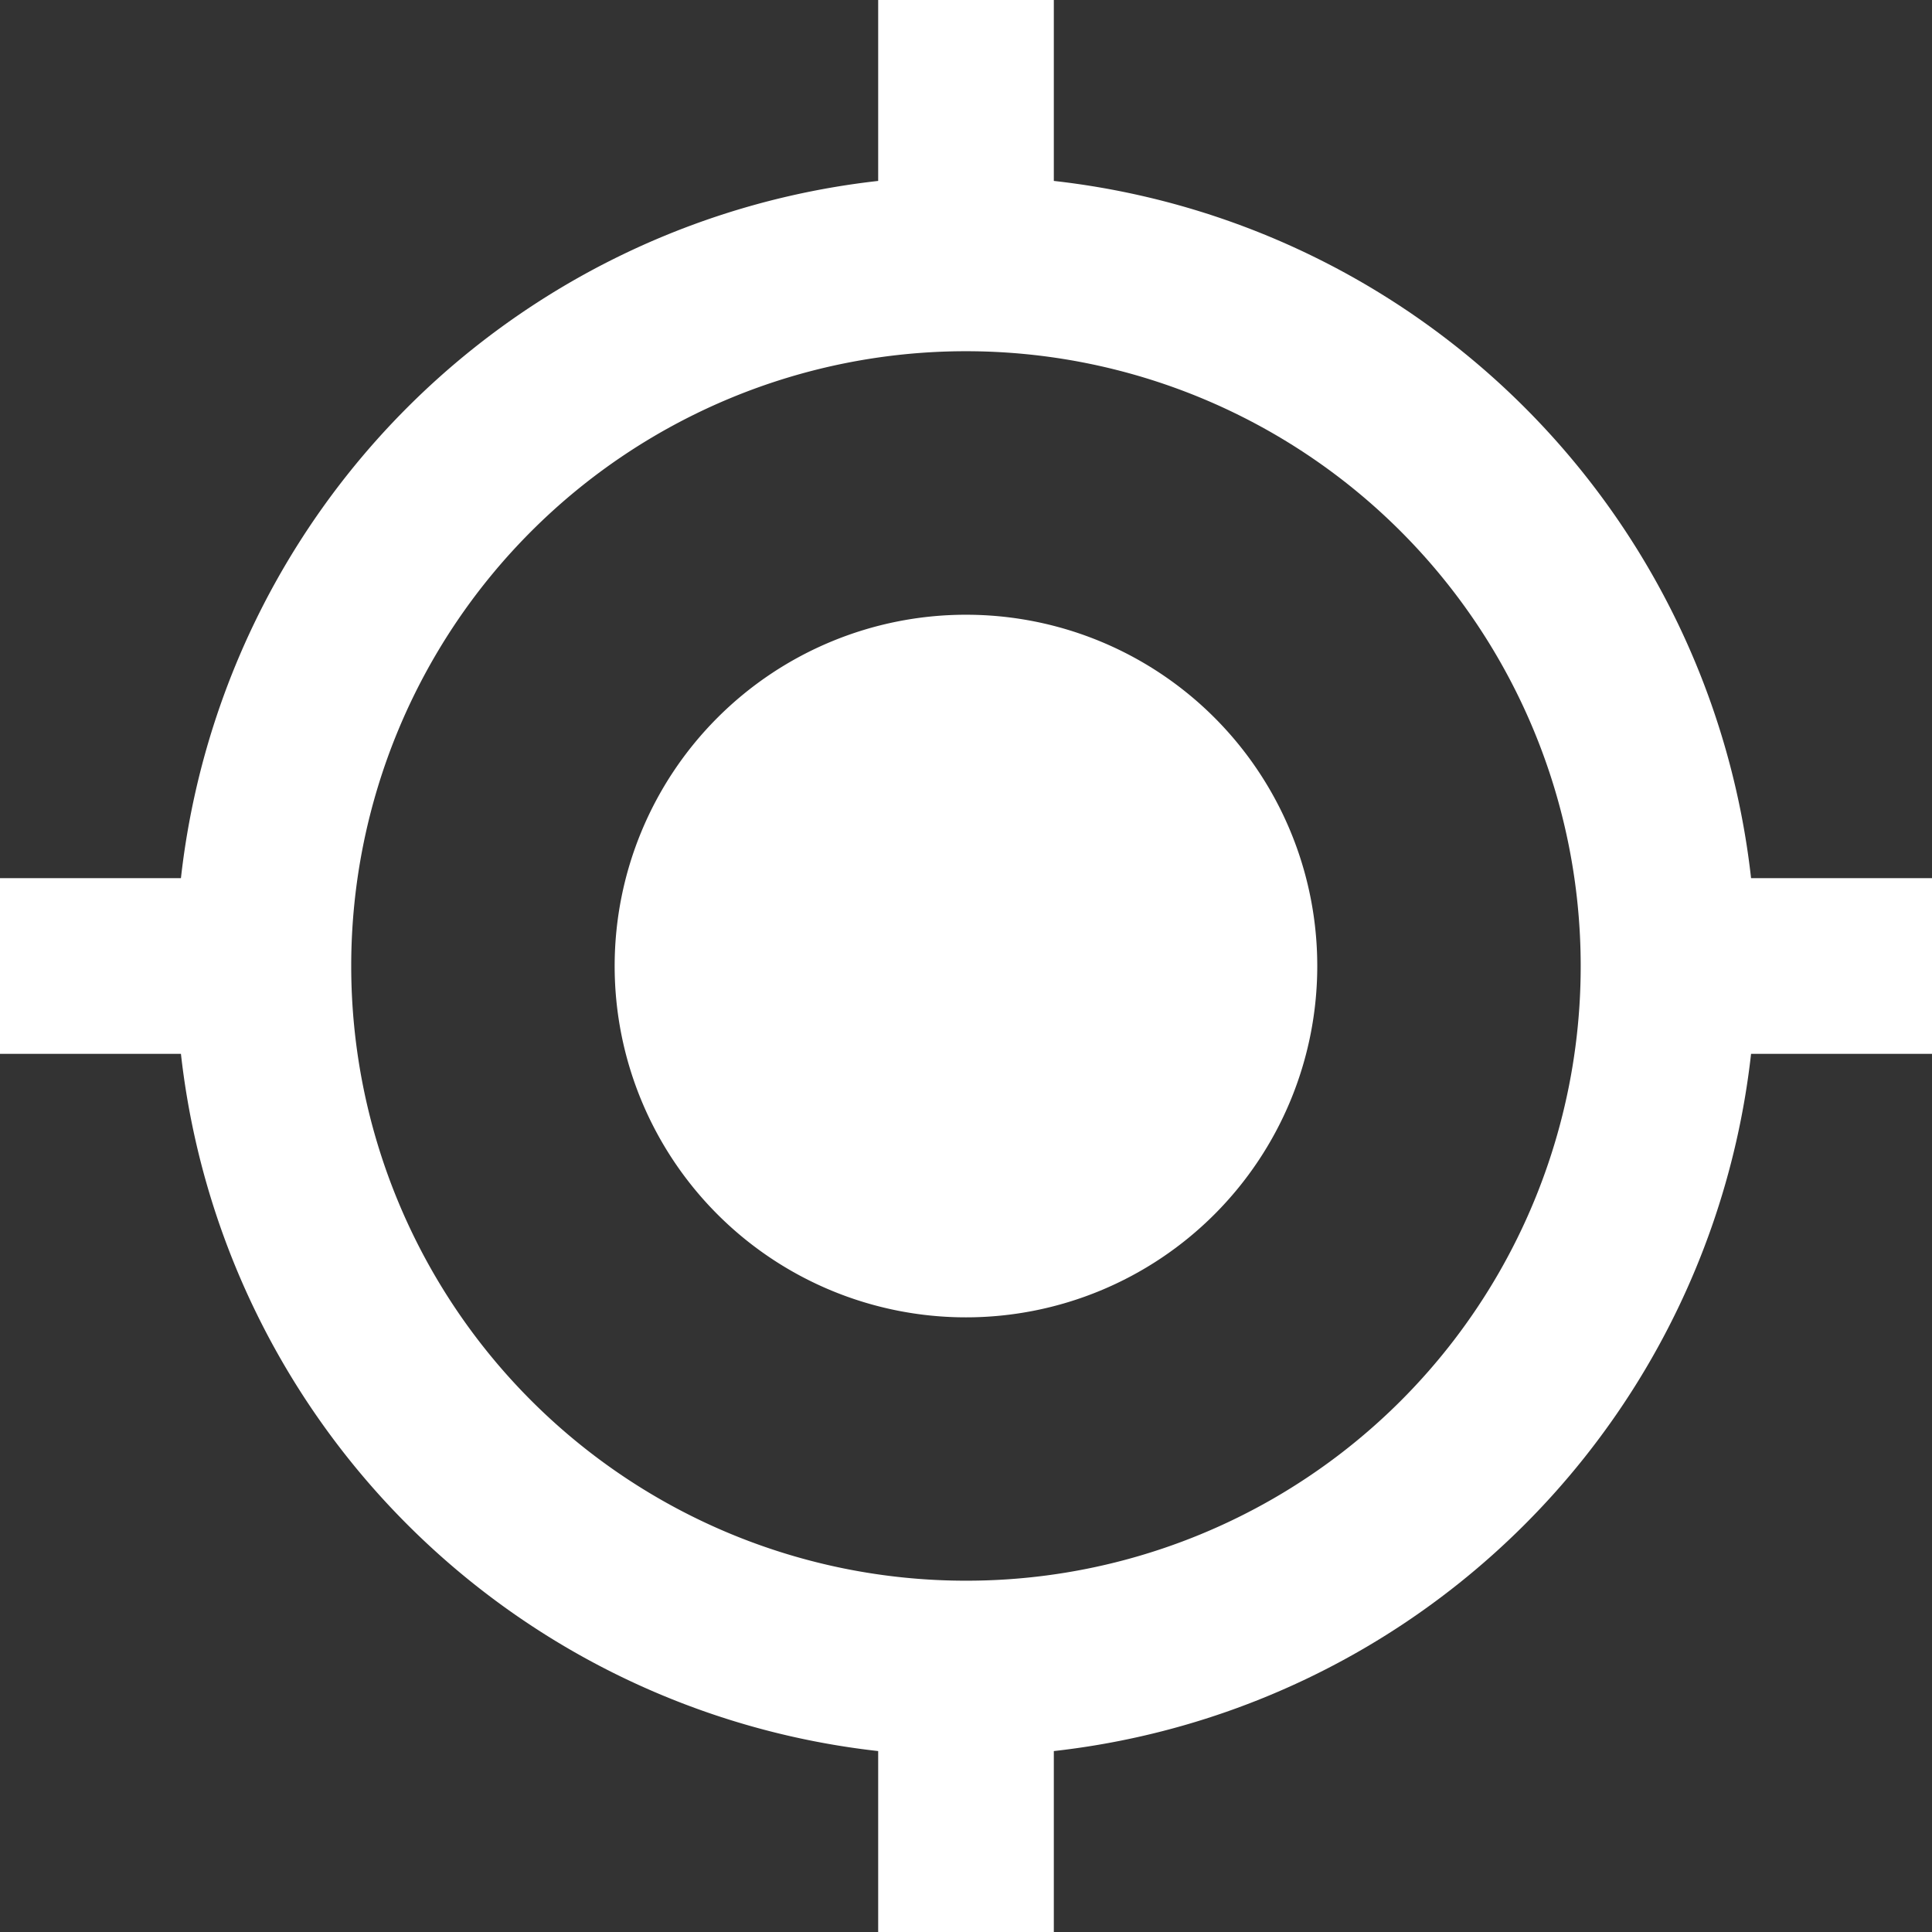 <svg xmlns="http://www.w3.org/2000/svg" width="23.417" height="23.417" viewBox="0 0 23.417 23.417"><rect x="0" y="0" width="23.417" height="23.417" fill="#333333" stroke="none"/><path d="M12.708,8.451a4.258,4.258,0,1,0,4.258,4.258A4.256,4.256,0,0,0,12.708,8.451Zm9.516,3.193a9.574,9.574,0,0,0-8.451-8.451V1H11.644V3.193a9.574,9.574,0,0,0-8.451,8.451H1v2.129H3.193a9.574,9.574,0,0,0,8.451,8.451v2.193h2.129V22.224a9.574,9.574,0,0,0,8.451-8.451h2.193V11.644H22.224Zm-9.516,8.515a7.451,7.451,0,1,1,7.451-7.451A7.445,7.445,0,0,1,12.708,20.159Z" transform="translate(-1 -1)" fill="#fff"/></svg>